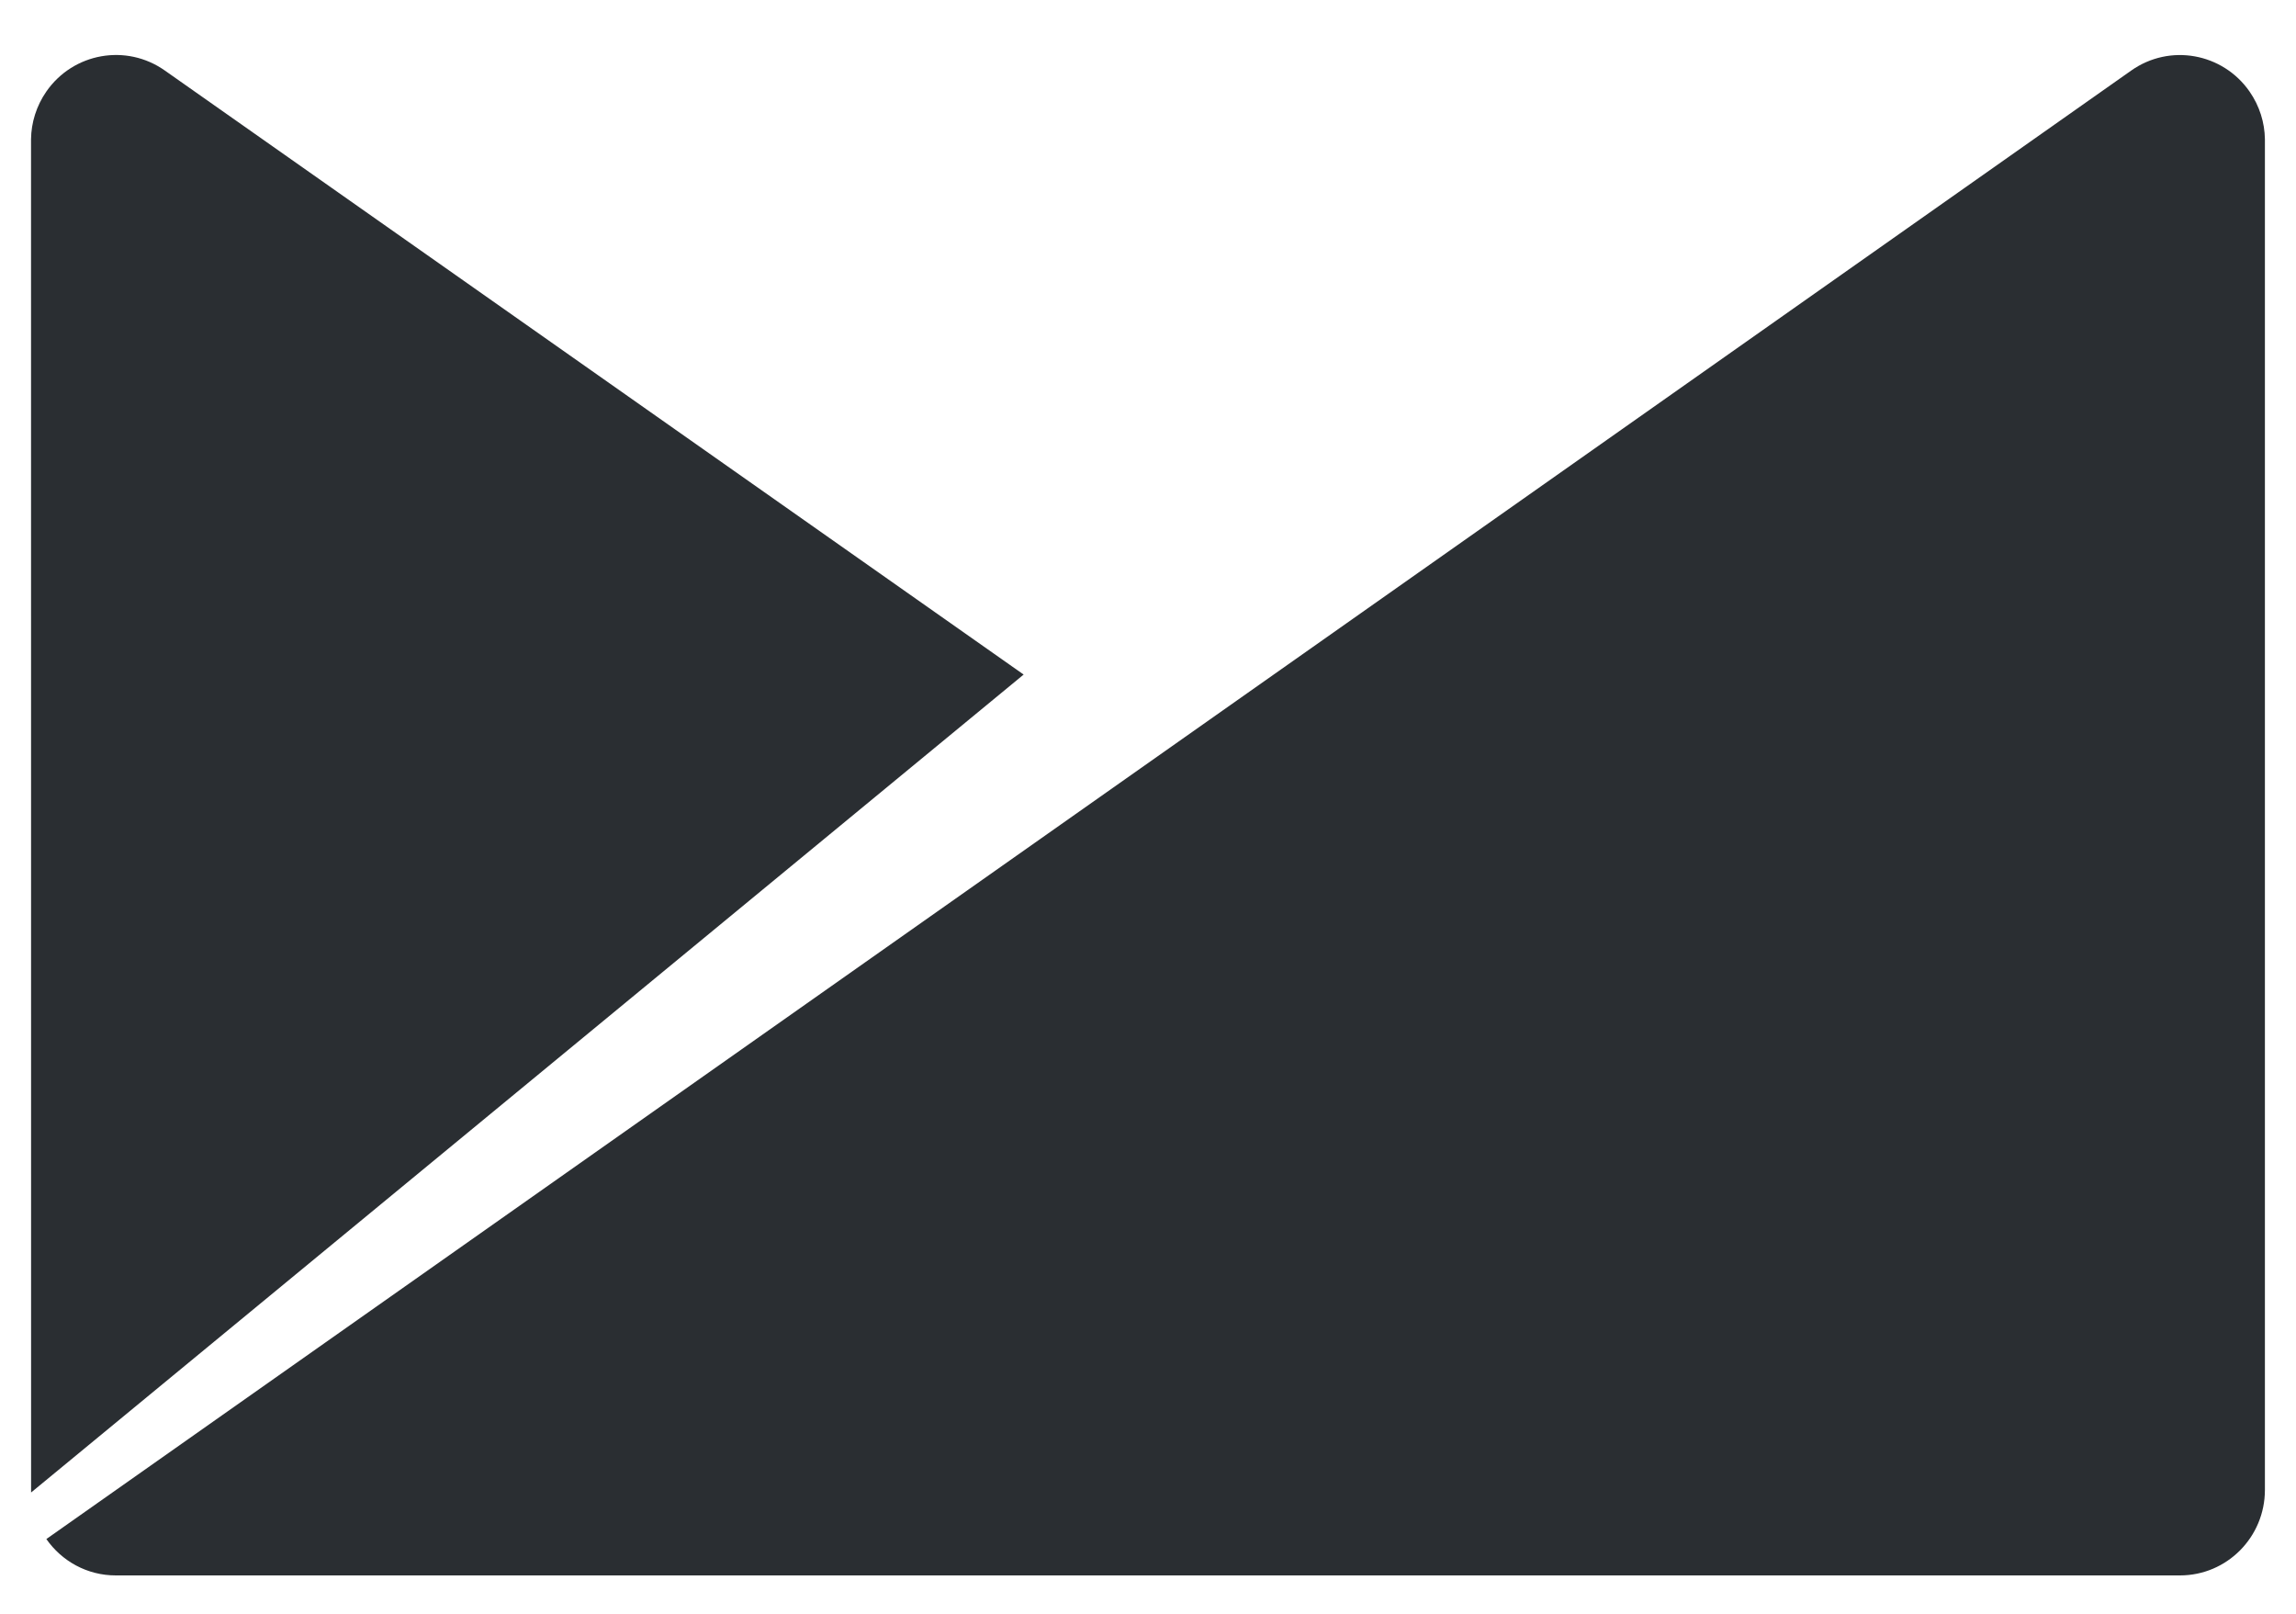 <svg xmlns="http://www.w3.org/2000/svg" width="37" height="26" viewBox="0 0 37 26">
  <g fill="#2A2E32" fill-rule="evenodd" transform="translate(.5 .75)">
    <path d="M35.751.724C35.317.102 34.464-.051 33.844.387L.247 24.046C.494 24.4.903 24.633 1.367 24.632L1.368 24.633 1.368 24.632 34.63 24.632C35.386 24.632 35.999 24.016 35.999 23.254L35.999 1.492C35.995 1.226 35.914.959 35.751.724M2.156.386C1.536-.051.682.1.248.723.085.958.004 1.226 0 1.492L.001 23.296 15.996 10.118 2.156.386"/>
  </g>
</svg>
